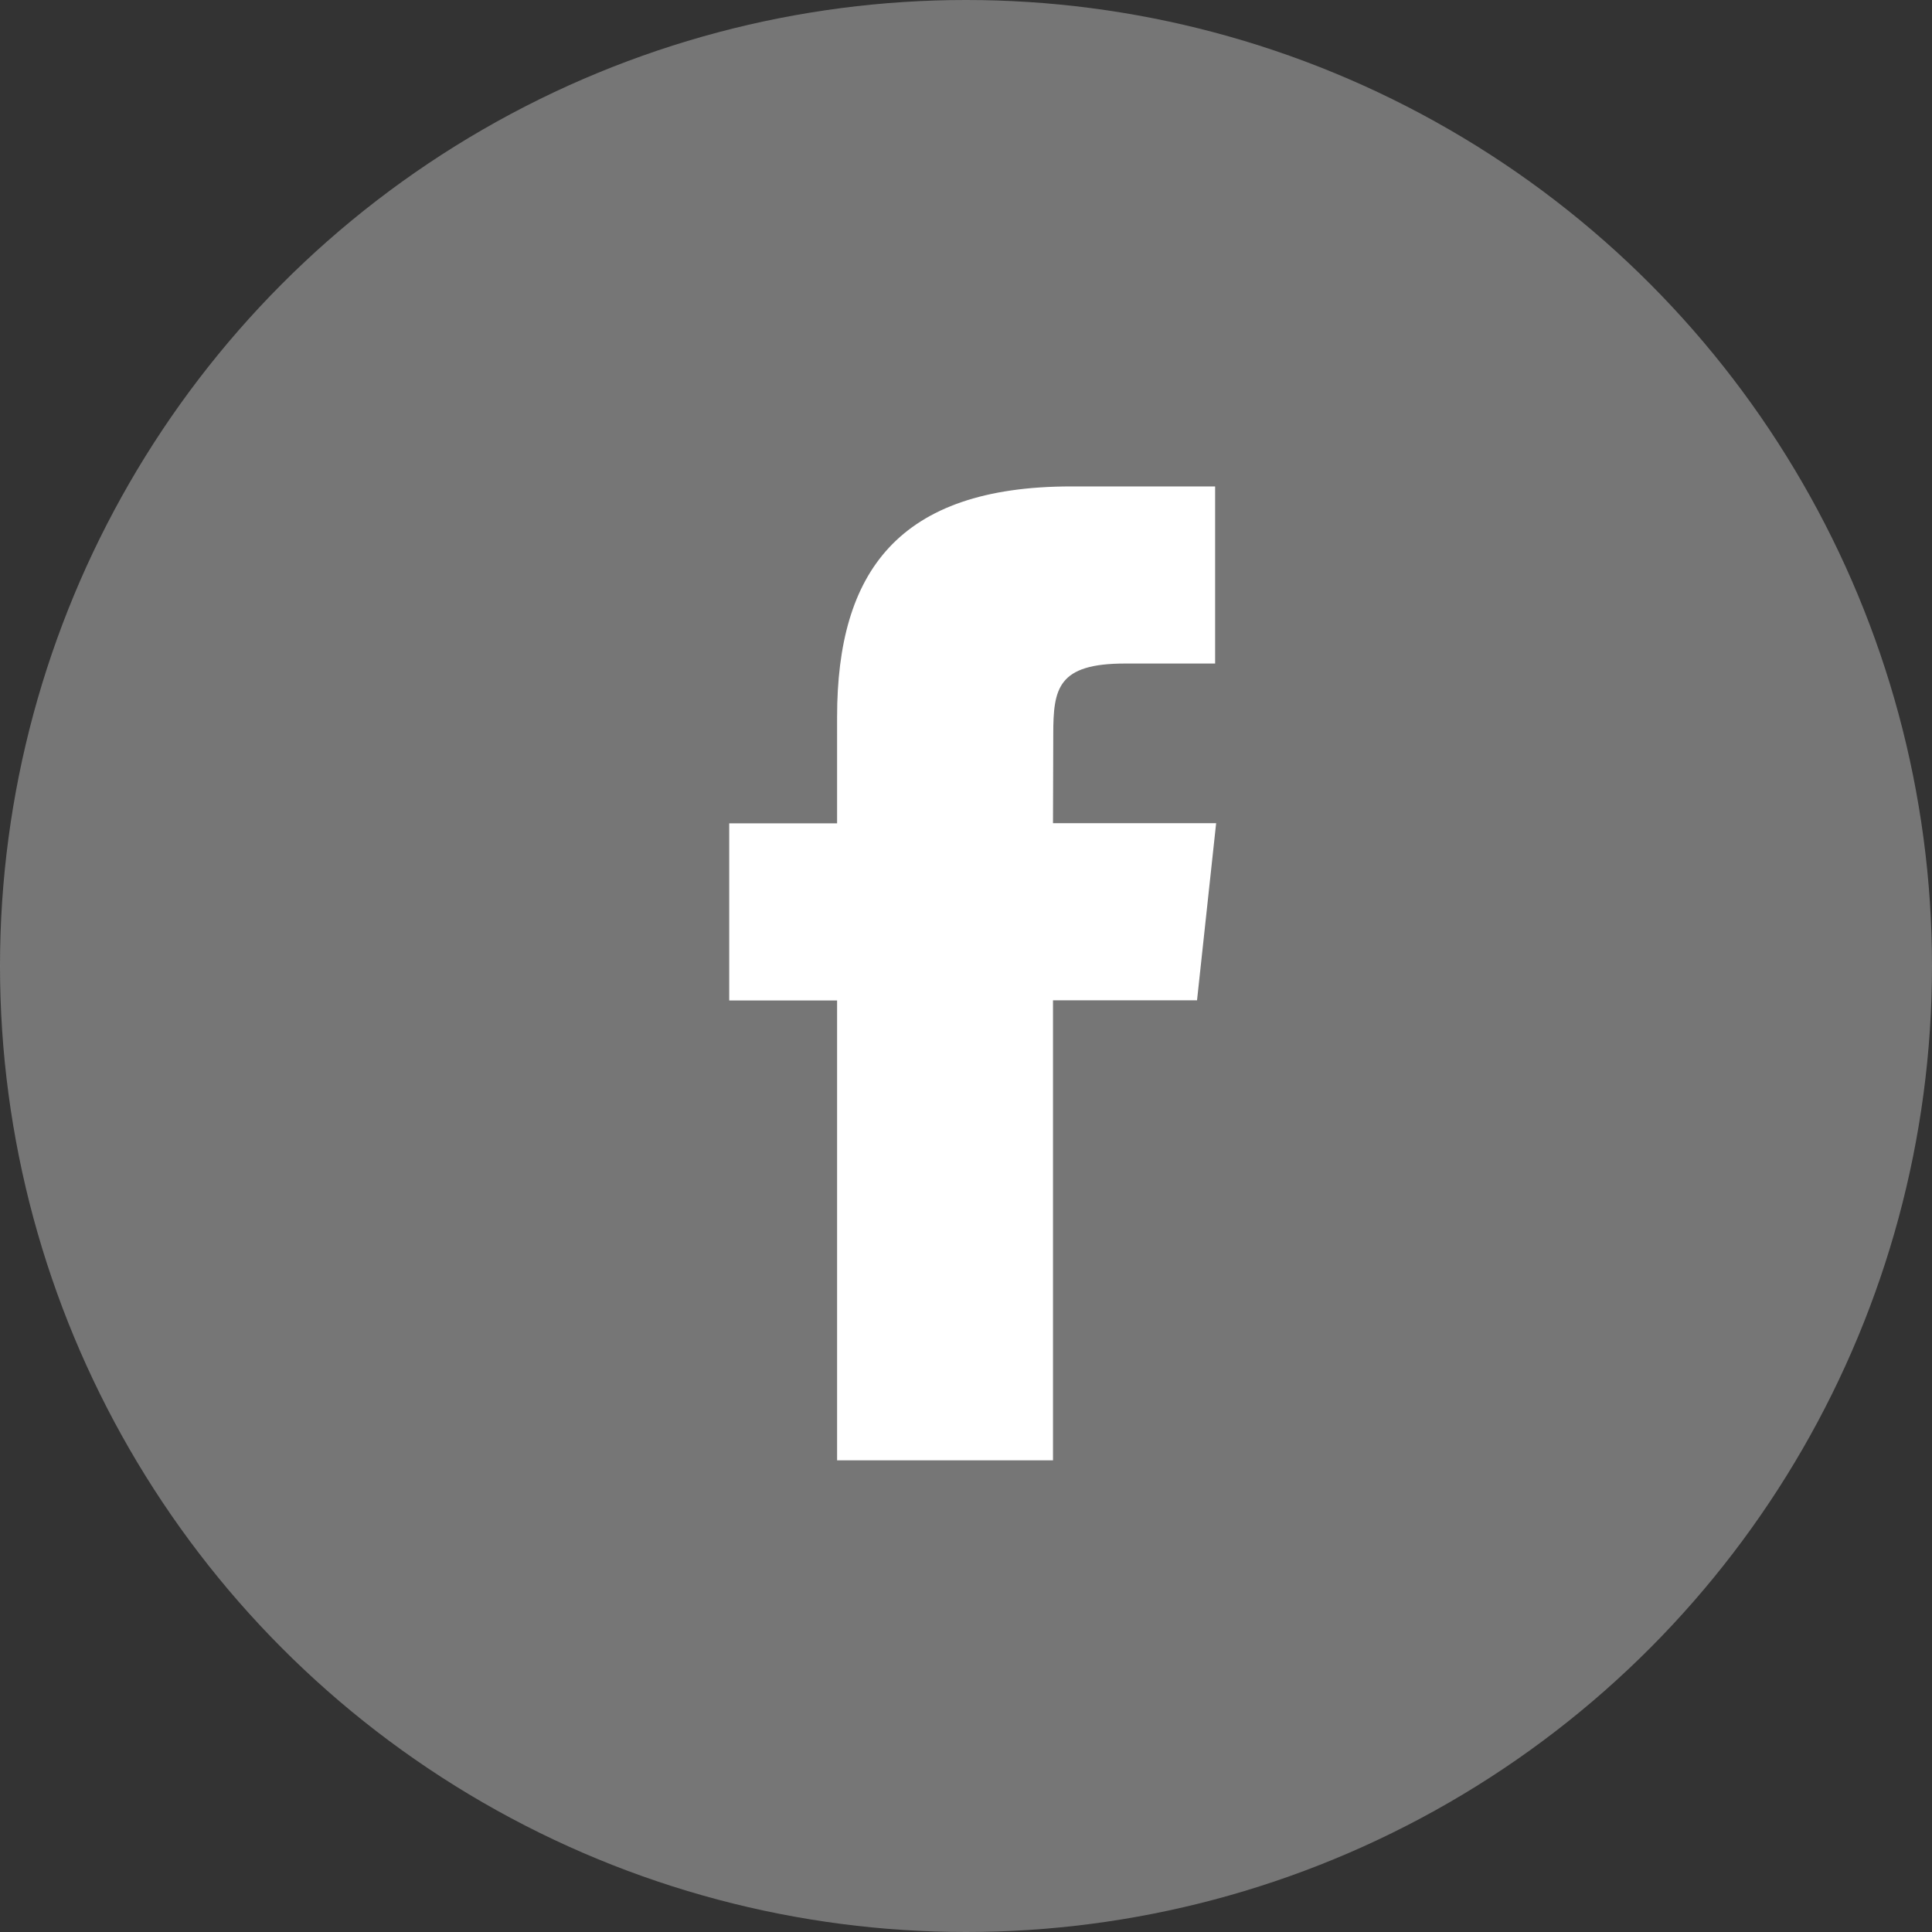 <svg xmlns="http://www.w3.org/2000/svg" width="36" height="36" viewBox="0 0 36 36">
    <rect x="0" y="0" width="36" height="36" fill="#333333" stroke="none"/>
    <circle cx="18" cy="18" r="18" fill="#a4a4a4" opacity="0.6"/>
    <path fill="#fff" d="M6.033 18.147H2.01V9.578H0v-3.3h2.01V4.295C2.01 1.6 3.145 0 6.37 0h2.684v3.3H7.377c-1.256 0-1.339.461-1.339 1.322l-.005 1.653h3.04l-.356 3.3H6.033v8.569z" transform="translate(13.588 9.064)"/>
</svg>
